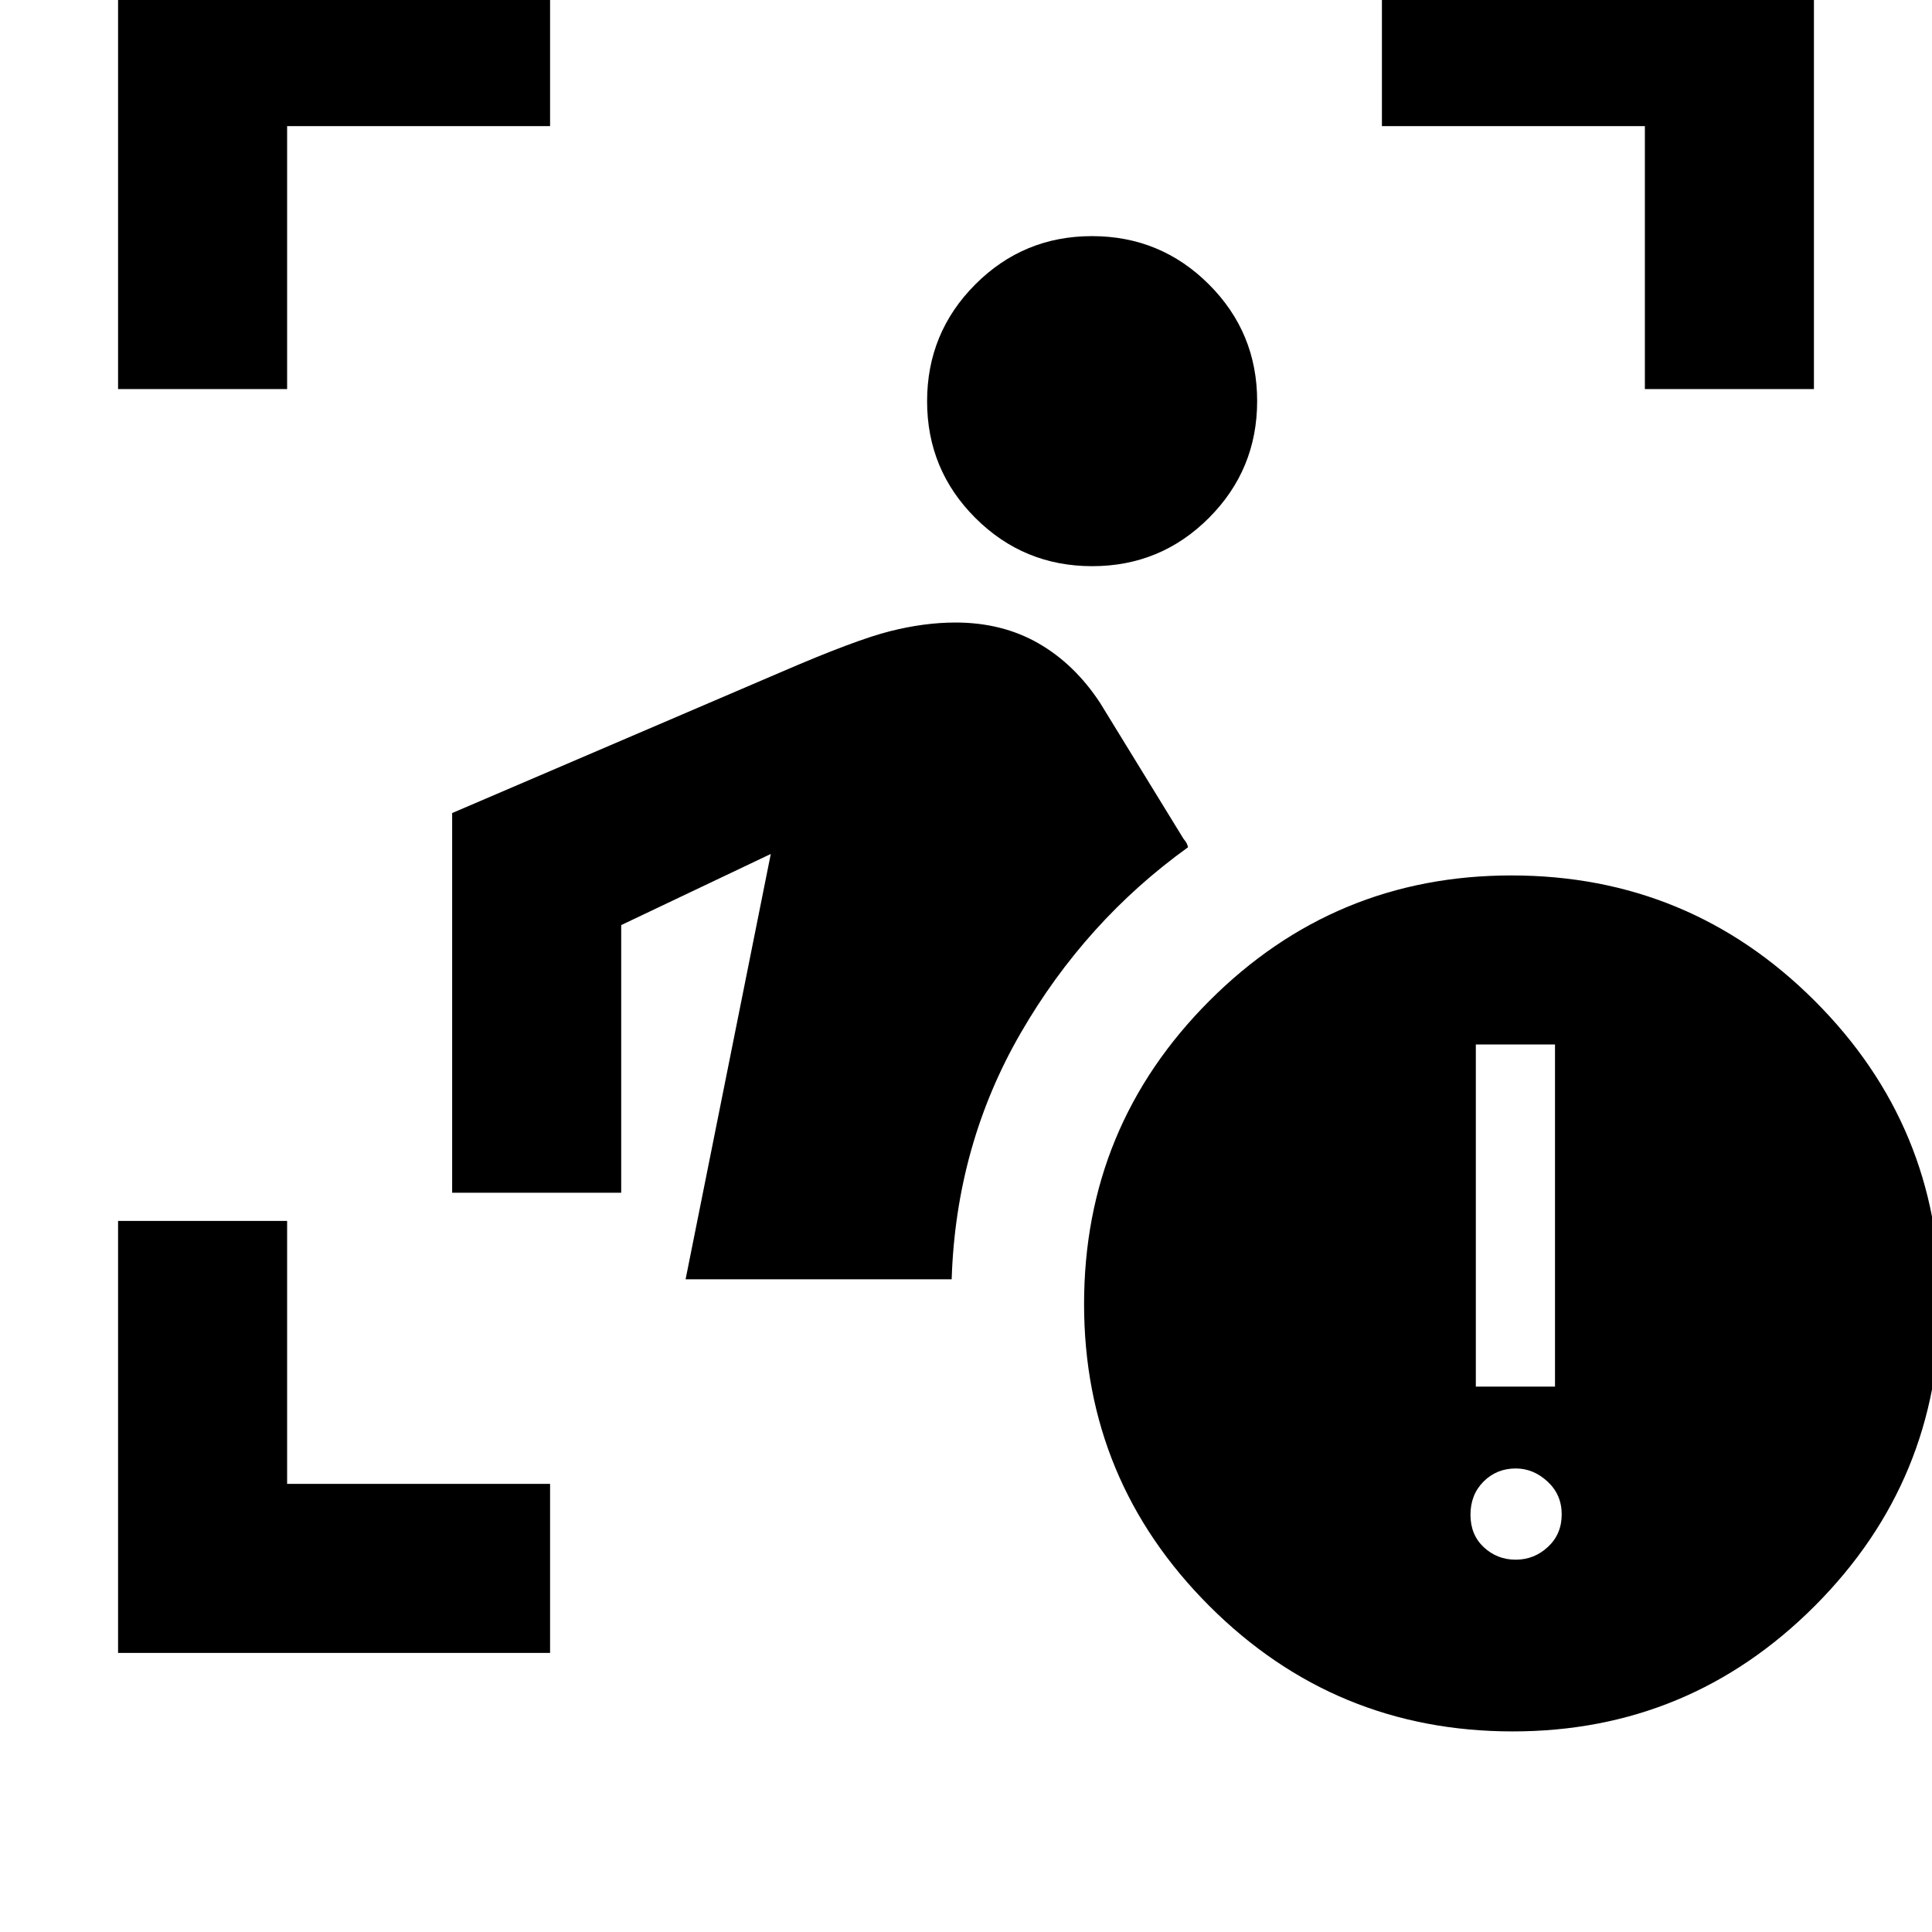 <svg xmlns="http://www.w3.org/2000/svg" height="40" viewBox="0 -960 960 960" width="40"><path d="M58.67-138.67v-214.66h84v130.66h130.66v84H58.67Zm282-185.66L383-535.67l-74.33 35.34v133h-84V-556L388-626q37-16 54.14-20.33 17.14-4.34 32.63-4.34 23.23 0 41.23 10.34 18 10.33 30.67 29.66L588-543.33q1.22 1.55 1.61 2.27.39.73.72 2.06-51 36.67-83.16 92.33Q475-391 472.88-324.33H340.67Zm202.05-354.34q-34.05 0-58.05-23.94-24-23.95-24-58 0-34.06 23.94-58.06 23.95-24 58-24 34.06 0 58.06 23.95t24 58q0 34.05-23.95 58.05t-58 24Zm-484.05-88v-214.66h214.66v84H142.67v130.66h-84Zm758.66 0v-130.66H686.67v-84h214.66v214.66h-84Zm-65.66 667q-88.34 0-150.67-62.24-62.33-62.25-62.33-150.09 0-88.33 62.24-150.67Q663.16-525 751-525q88.33 0 150.67 62.27Q964-400.46 964-312.67q0 88.34-62.27 150.67-62.27 62.33-150.06 62.33ZM733.33-271h39.34v-170h-39.34v170Zm19.81 86q9.19 0 16.03-6.36 6.83-6.35 6.83-16.16t-7.04-16.31q-7.05-6.5-15.77-6.5-9.52 0-16.02 6.5t-6.5 16.5q0 10 6.64 16.16 6.64 6.17 15.83 6.17Z"/></svg>